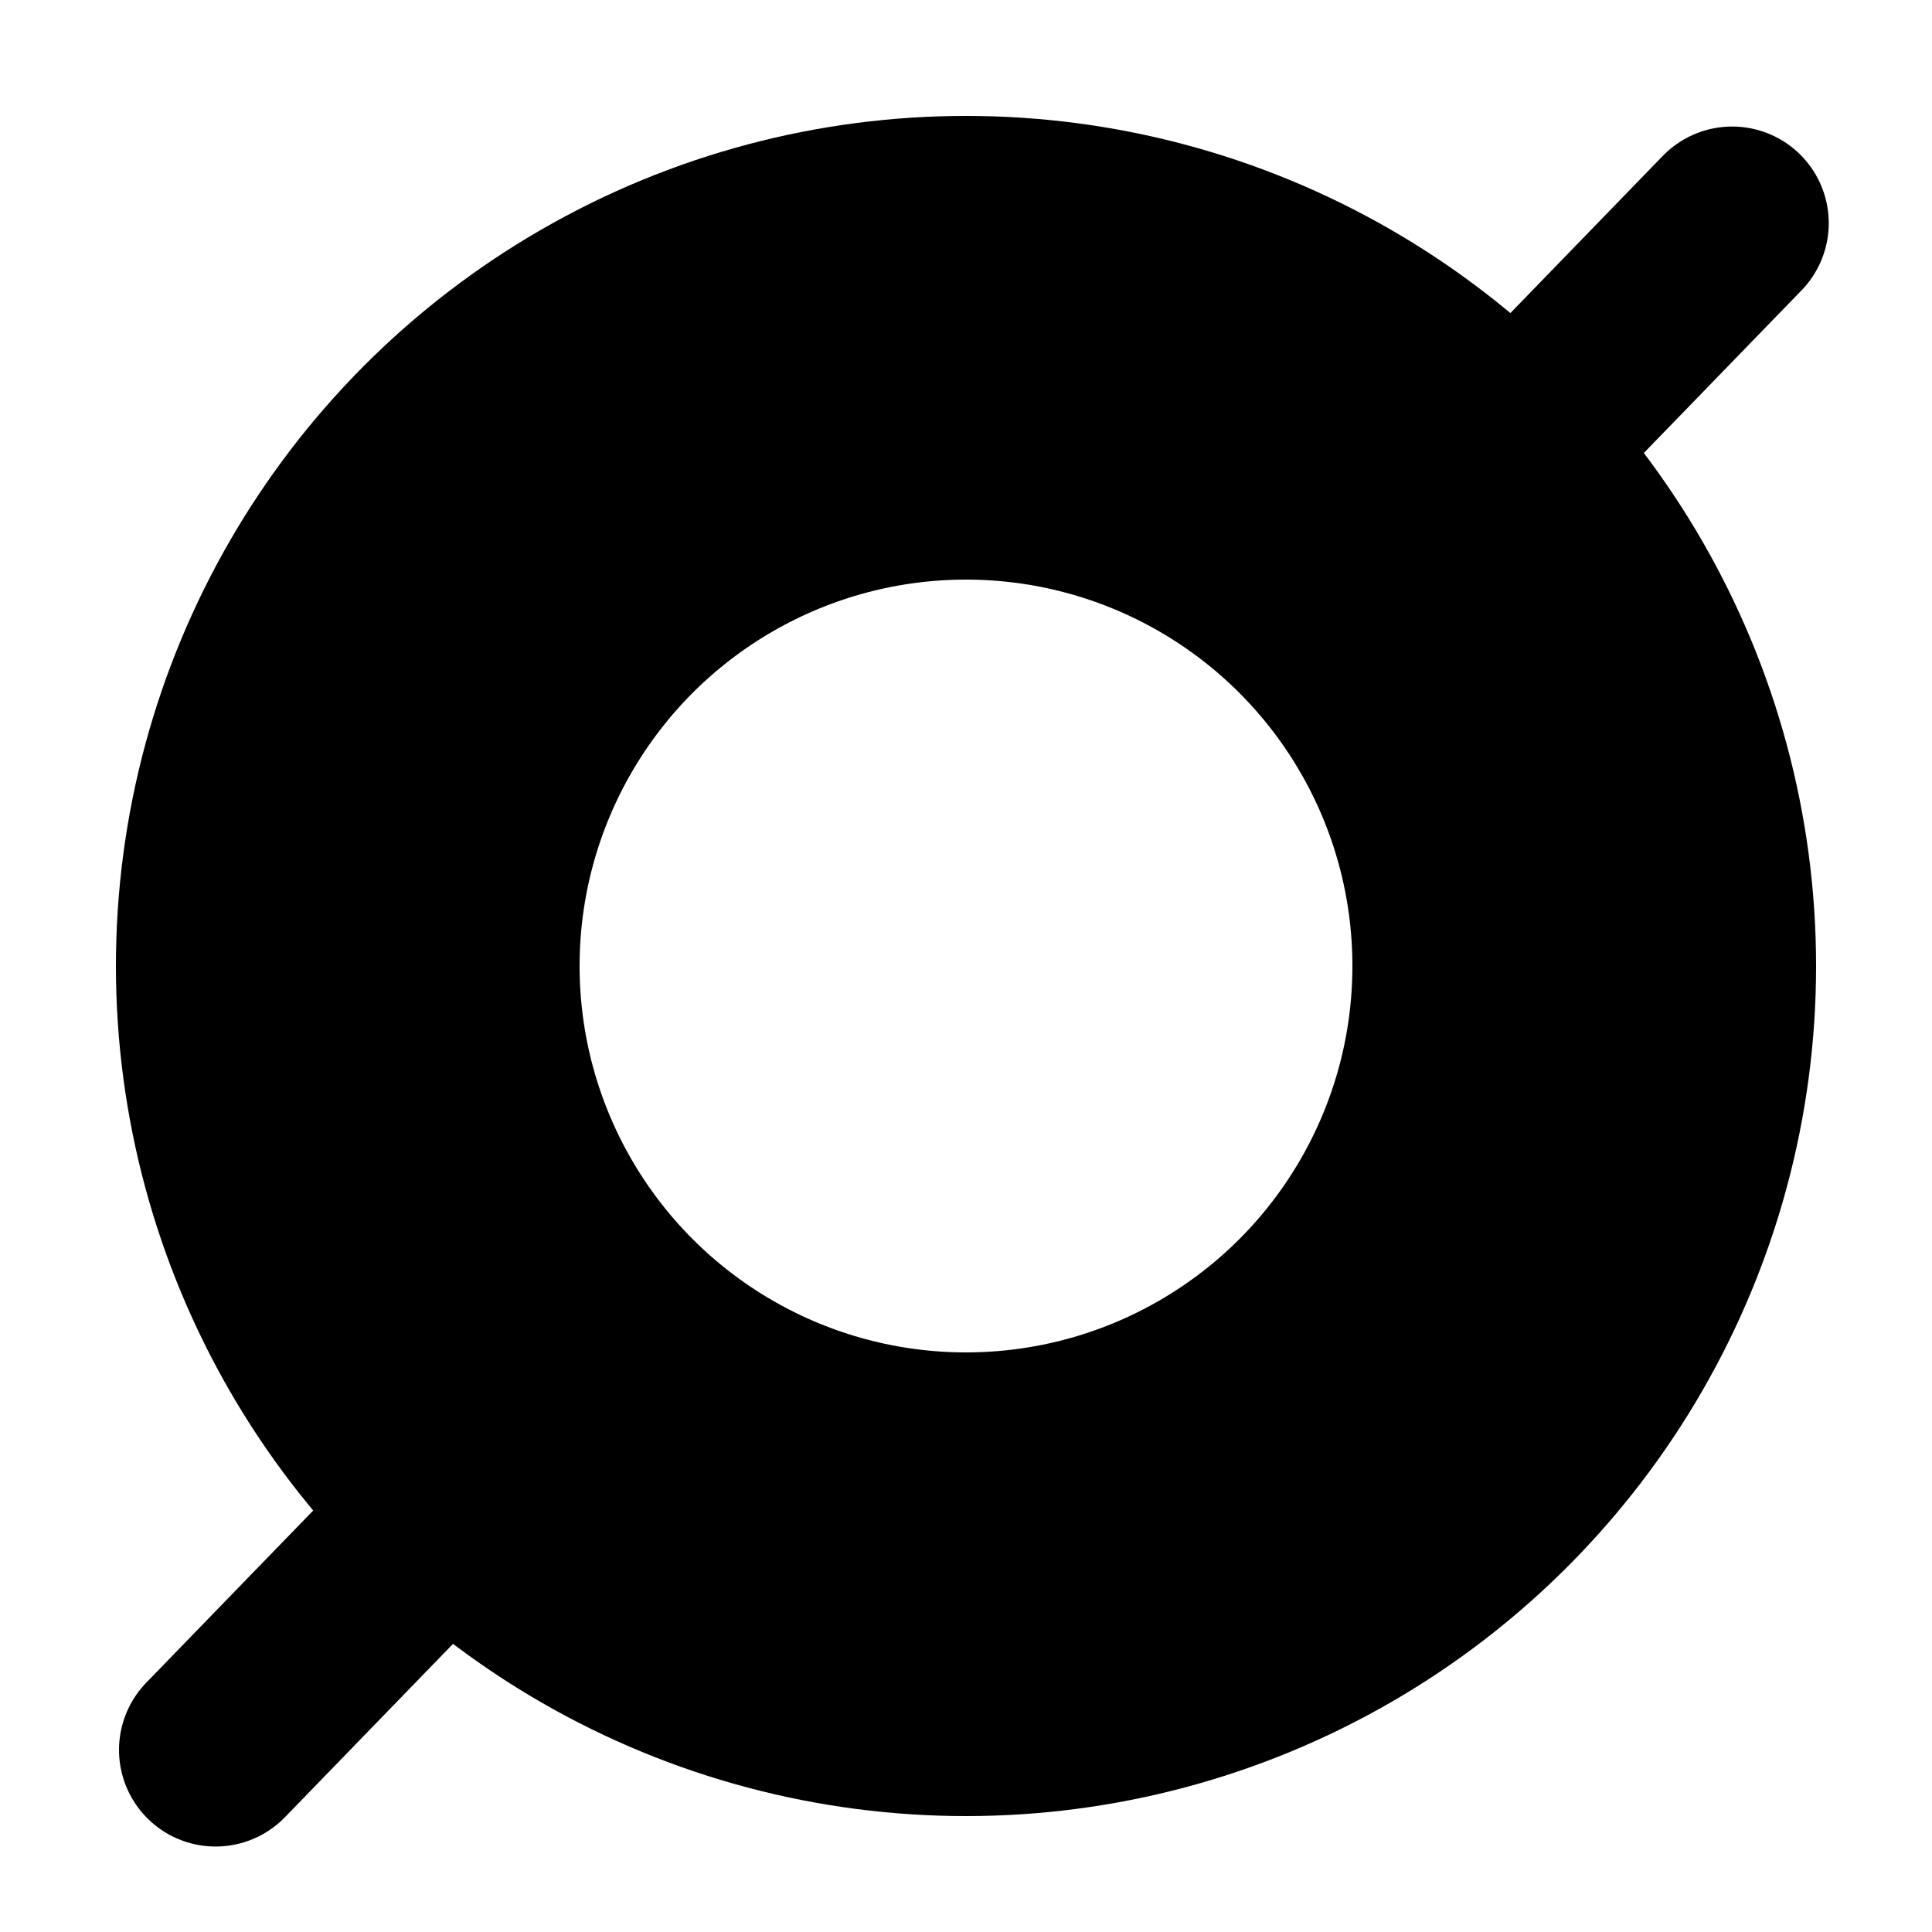 <?xml version="1.0" encoding="utf-8"?>
<svg viewBox="0 0 500 500" width="500" height="500" xmlns="http://www.w3.org/2000/svg">
  <ellipse style="fill: none; paint-order: fill; stroke: rgb(0, 0, 0); stroke-width: 120px;" cx="250" cy="250" rx="160" ry="160" />
  <line style="stroke: rgb(0, 0, 0); fill: none; stroke-width: 50px; stroke-linecap: round;" x1="362.093" y1="146.626" x2="448.28" y2="57.746" />
  <line style="stroke: rgb(0, 0, 0); fill: none; stroke-width: 50px; stroke-linecap: round;" x1="55.8" y1="452.88" x2="141.987" y2="364" />
</svg>